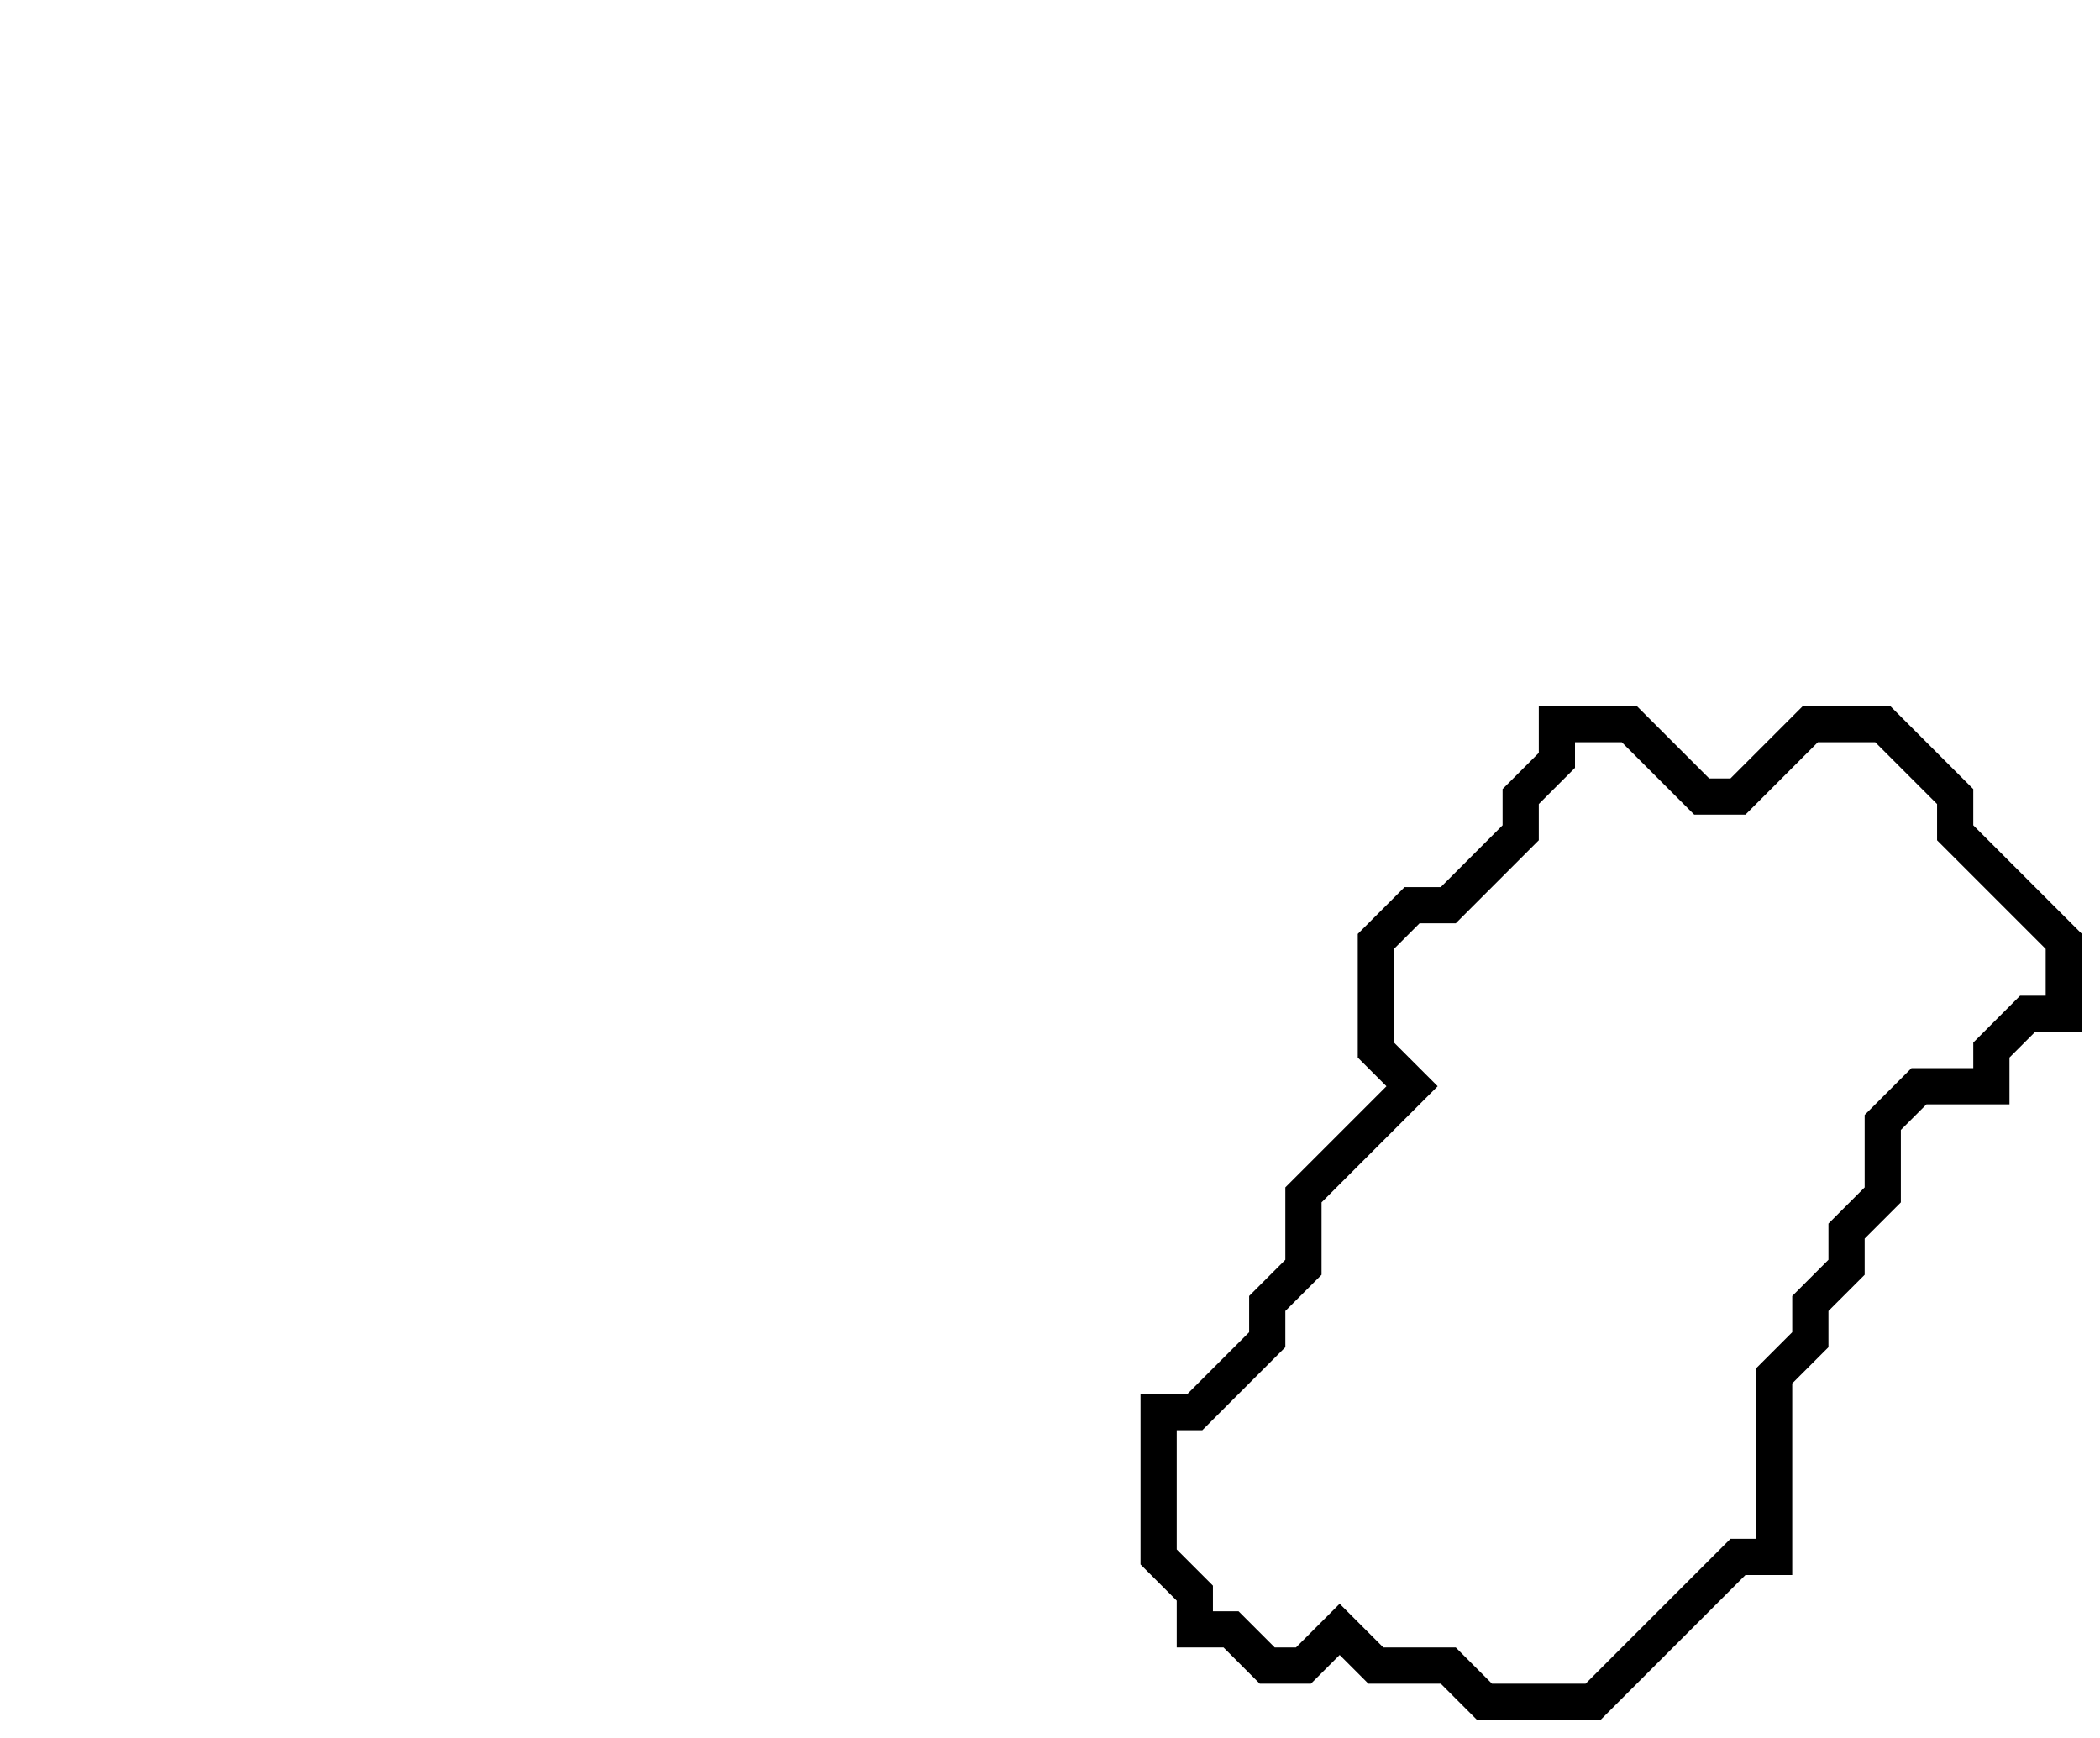 <svg xmlns="http://www.w3.org/2000/svg" width="58" height="48">
  <path d="M 43,20 L 43,21 L 42,22 L 42,23 L 40,25 L 39,25 L 38,26 L 38,29 L 39,30 L 36,33 L 36,35 L 35,36 L 35,37 L 33,39 L 32,39 L 32,43 L 33,44 L 33,45 L 34,45 L 35,46 L 36,46 L 37,45 L 38,46 L 40,46 L 41,47 L 44,47 L 48,43 L 49,43 L 49,38 L 50,37 L 50,36 L 51,35 L 51,34 L 52,33 L 52,31 L 53,30 L 55,30 L 55,29 L 56,28 L 57,28 L 57,26 L 54,23 L 54,22 L 52,20 L 50,20 L 48,22 L 47,22 L 45,20 Z" fill="none" stroke="black" stroke-width="1"/>
</svg>